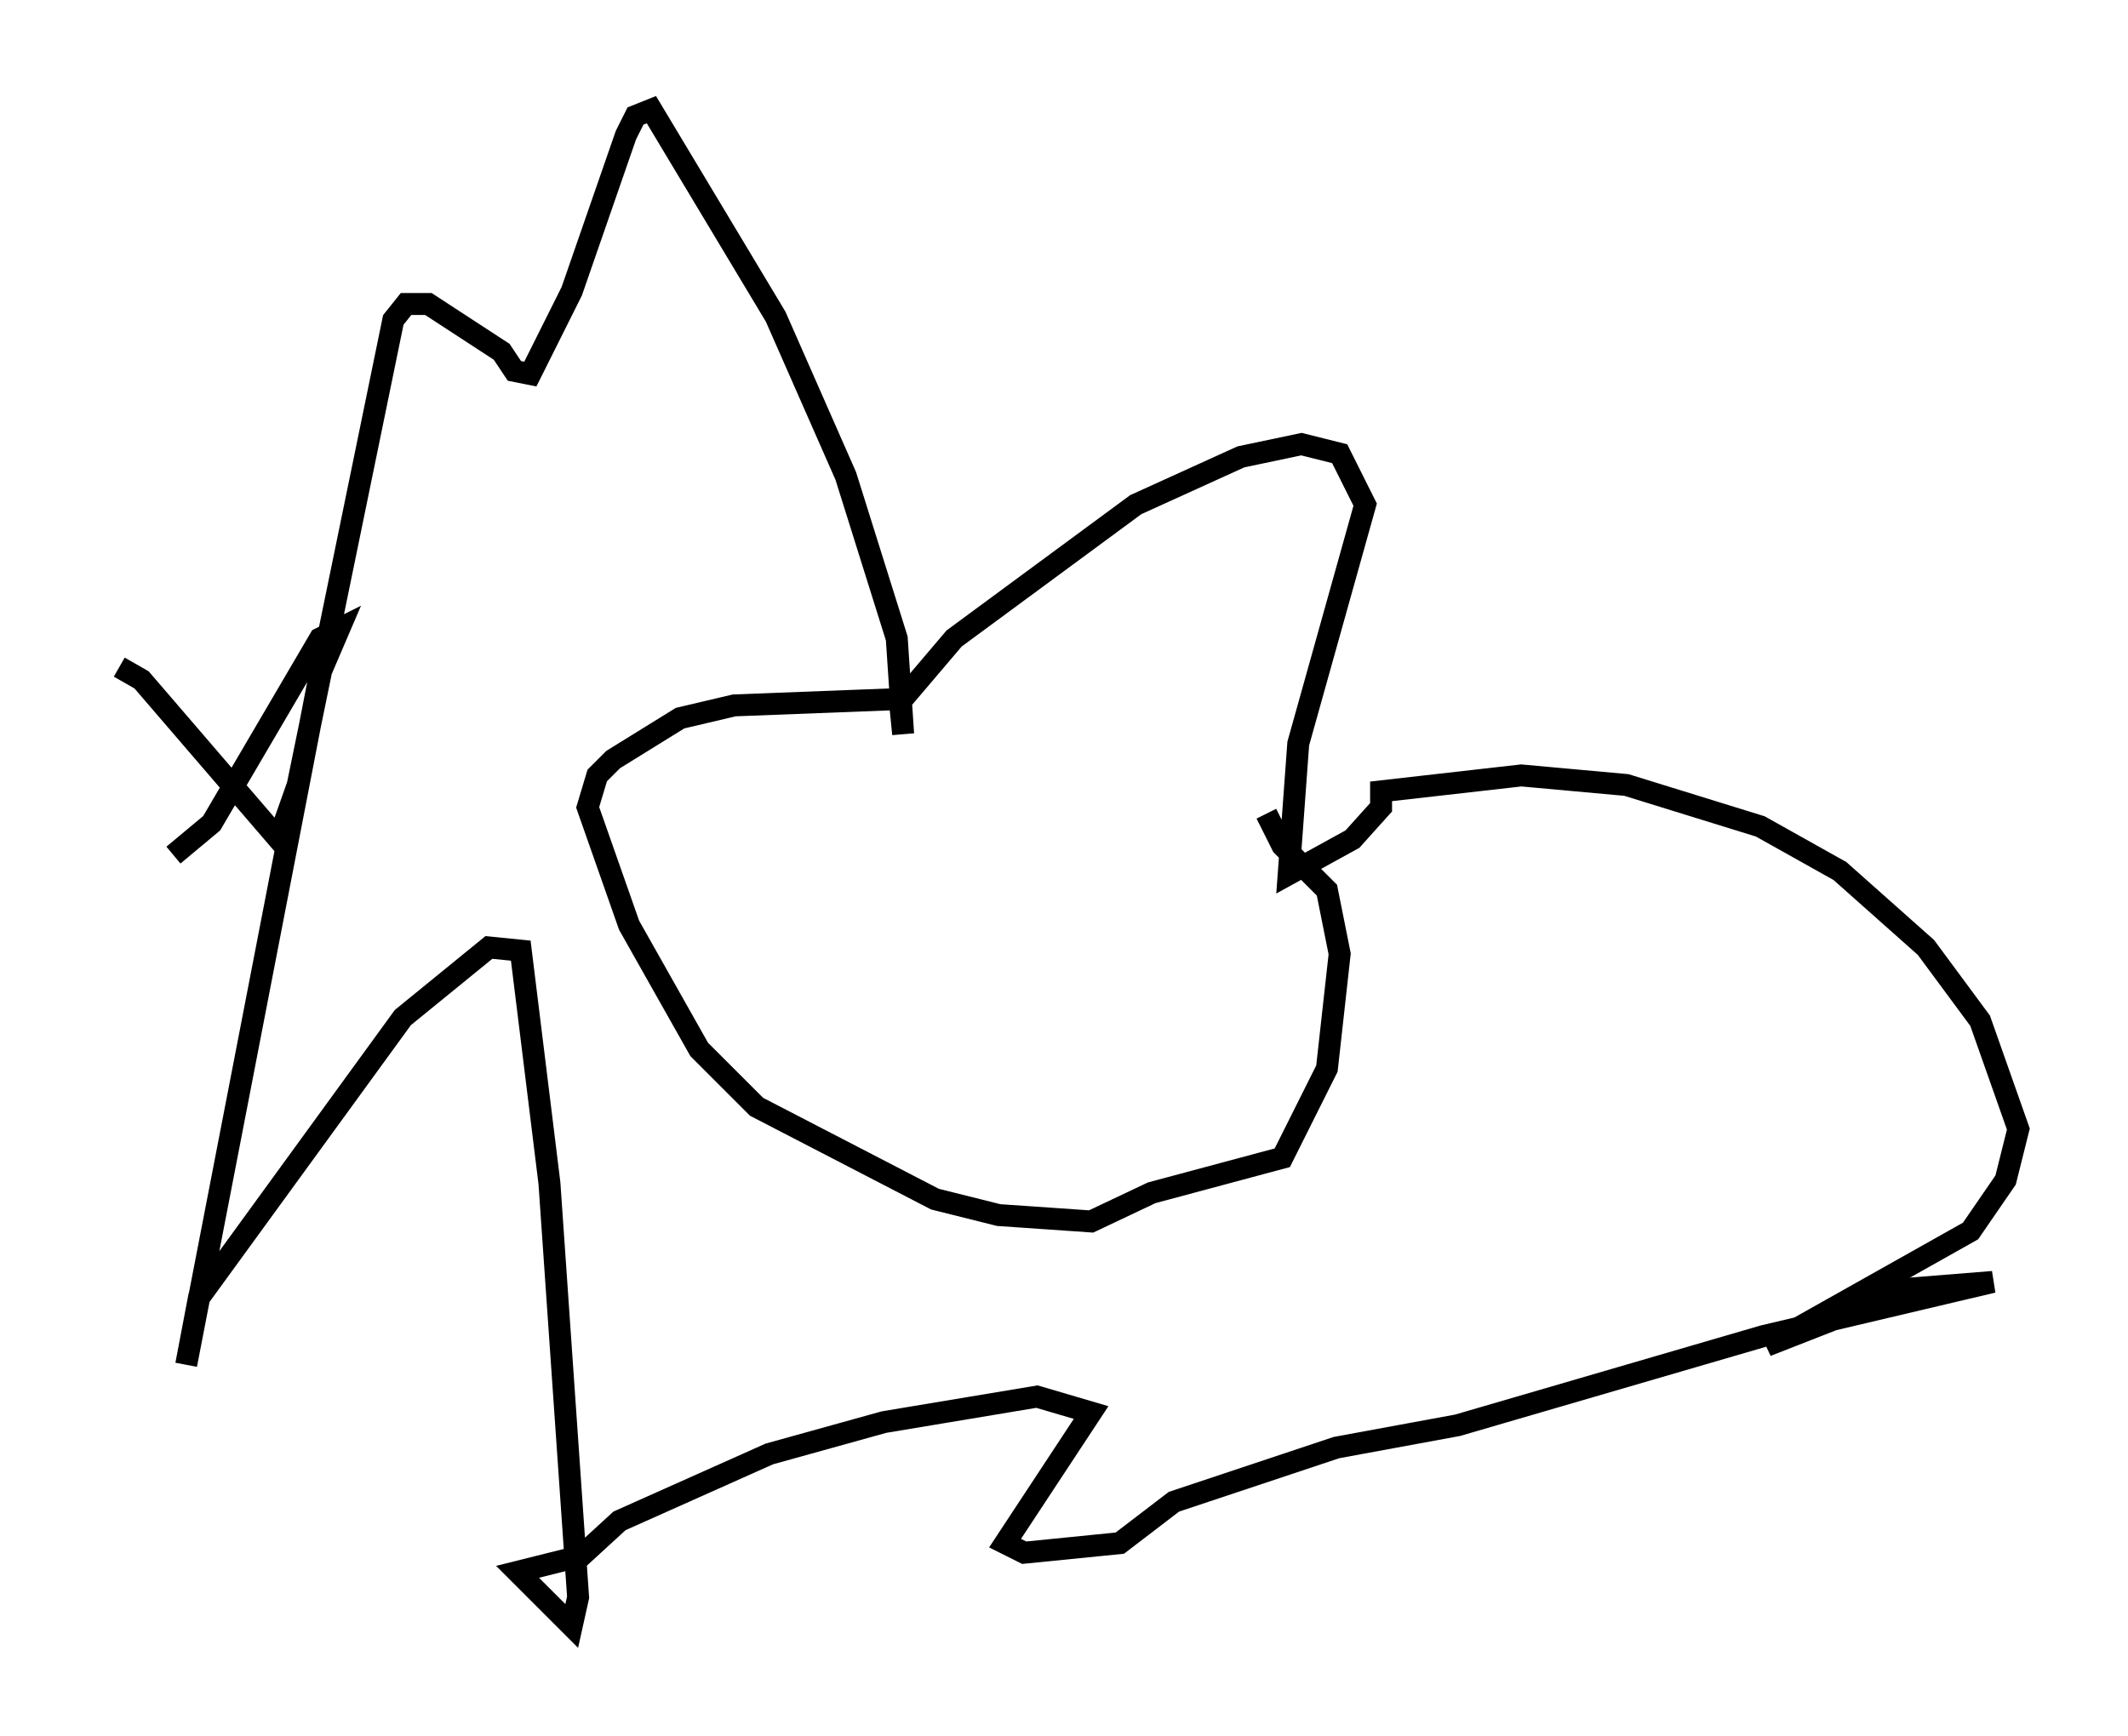 <?xml version="1.0" encoding="utf-8" ?>
<svg baseProfile="full" height="79.14" version="1.1" width="97.005" xmlns="http://www.w3.org/2000/svg" xmlns:ev="http://www.w3.org/2001/xml-events" xmlns:xlink="http://www.w3.org/1999/xlink"><defs /><rect fill="white" height="79.14" width="97.005" x="0" y="0" /><path d="M5, 32.743 m0.436, -2.324 l1.017, 0.581 6.246, 7.263 l0.872, -2.469 4.358, -21.207 l0.581, -0.726 1.017, 0.0 l3.341, 2.179 0.581, 0.872 l0.726, 0.145 1.888, -3.777 l2.469, -7.117 0.436, -0.872 l0.726, -0.291 5.665, 9.441 l3.196, 7.263 2.324, 7.408 l0.291, 4.358 -0.145, -1.453 l2.469, -2.905 8.279, -6.101 l4.793, -2.179 2.76, -0.581 l1.743, 0.436 1.162, 2.324 l-3.05, 10.894 -0.436, 5.955 l2.905, -1.598 1.307, -1.453 l0.0, -0.726 6.391, -0.726 l4.793, 0.436 6.101, 1.888 l3.631, 2.034 3.922, 3.486 l2.469, 3.341 1.743, 4.939 l-0.581, 2.324 -1.598, 2.324 l-9.296, 5.229 6.682, -2.615 l3.631, -0.291 -10.458, 2.469 l-13.944, 4.067 -5.52, 1.017 l-7.408, 2.469 -2.469, 1.888 l-4.358, 0.436 -0.872, -0.436 l3.922, -5.955 -2.469, -0.726 l-6.972, 1.162 -5.229, 1.453 l-6.827, 3.05 -1.743, 1.598 l-2.905, 0.726 2.469, 2.469 l0.291, -1.307 -1.307, -18.883 l-1.307, -10.603 -1.453, -0.145 l-3.922, 3.196 -9.296, 12.782 l-0.581, 3.05 6.101, -31.519 l0.872, -2.034 -0.872, 0.436 l-4.939, 8.425 -1.743, 1.453 m33.117, -7.117 l-7.553, 0.291 -2.469, 0.581 l-3.05, 1.888 -0.726, 0.726 l-0.436, 1.453 1.888, 5.374 l3.196, 5.665 2.615, 2.615 l8.134, 4.212 2.905, 0.726 l4.212, 0.291 2.76, -1.307 l5.955, -1.598 2.034, -4.067 l0.581, -5.229 -0.581, -2.905 l-2.034, -2.034 -0.726, -1.453 " fill="none" stroke="black" stroke-width="1" /></svg>